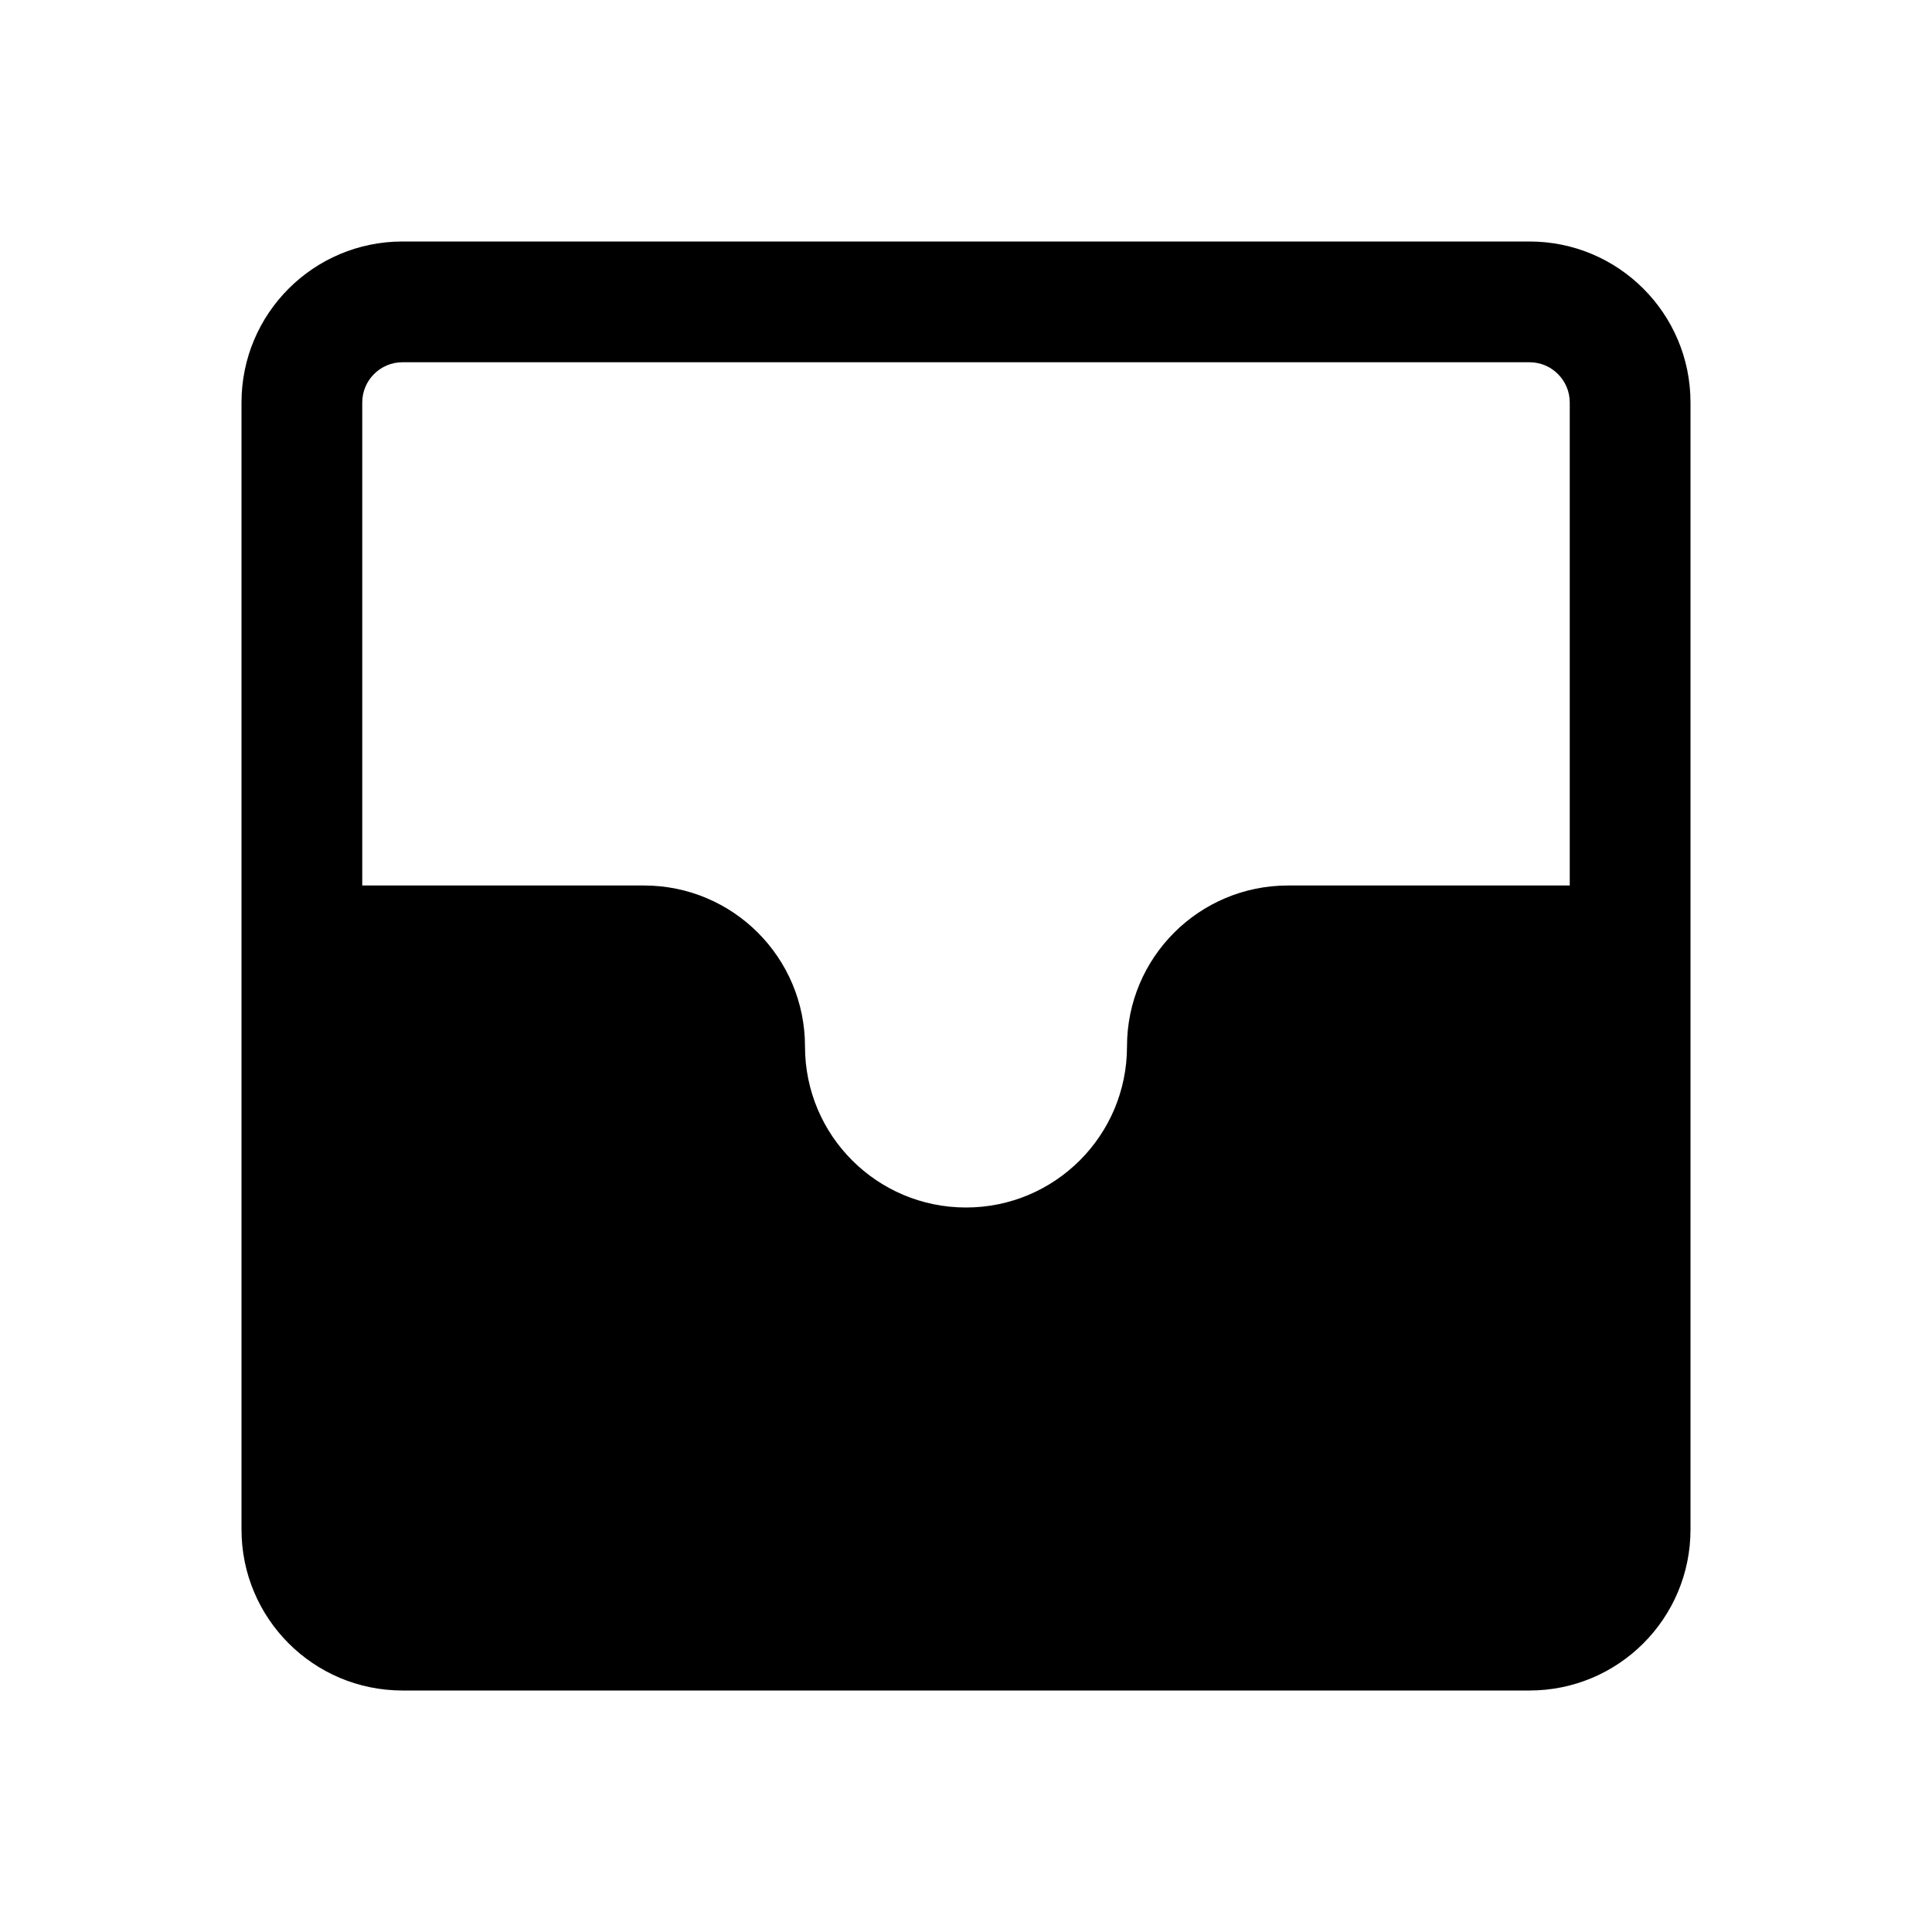 <svg width="24" height="24" viewBox="0 0 24 24" fill="currentColor" xmlns="http://www.w3.org/2000/svg"><path fill-rule="evenodd" clip-rule="evenodd" d="M3 5C3 3.895 3.895 3 5 3H19C20.105 3 21 3.895 21 5V19C21 20.105 20.105 21 19 21H5C3.895 21 3 20.105 3 19V5ZM5 4.5H19C19.276 4.5 19.5 4.724 19.5 5V11H16C14.895 11 14 11.895 14 13C14 14.105 13.105 15 12 15C10.895 15 10 14.105 10 13C10 11.895 9.105 11 8 11H4.5V5C4.5 4.724 4.724 4.5 5 4.5Z"/></svg>